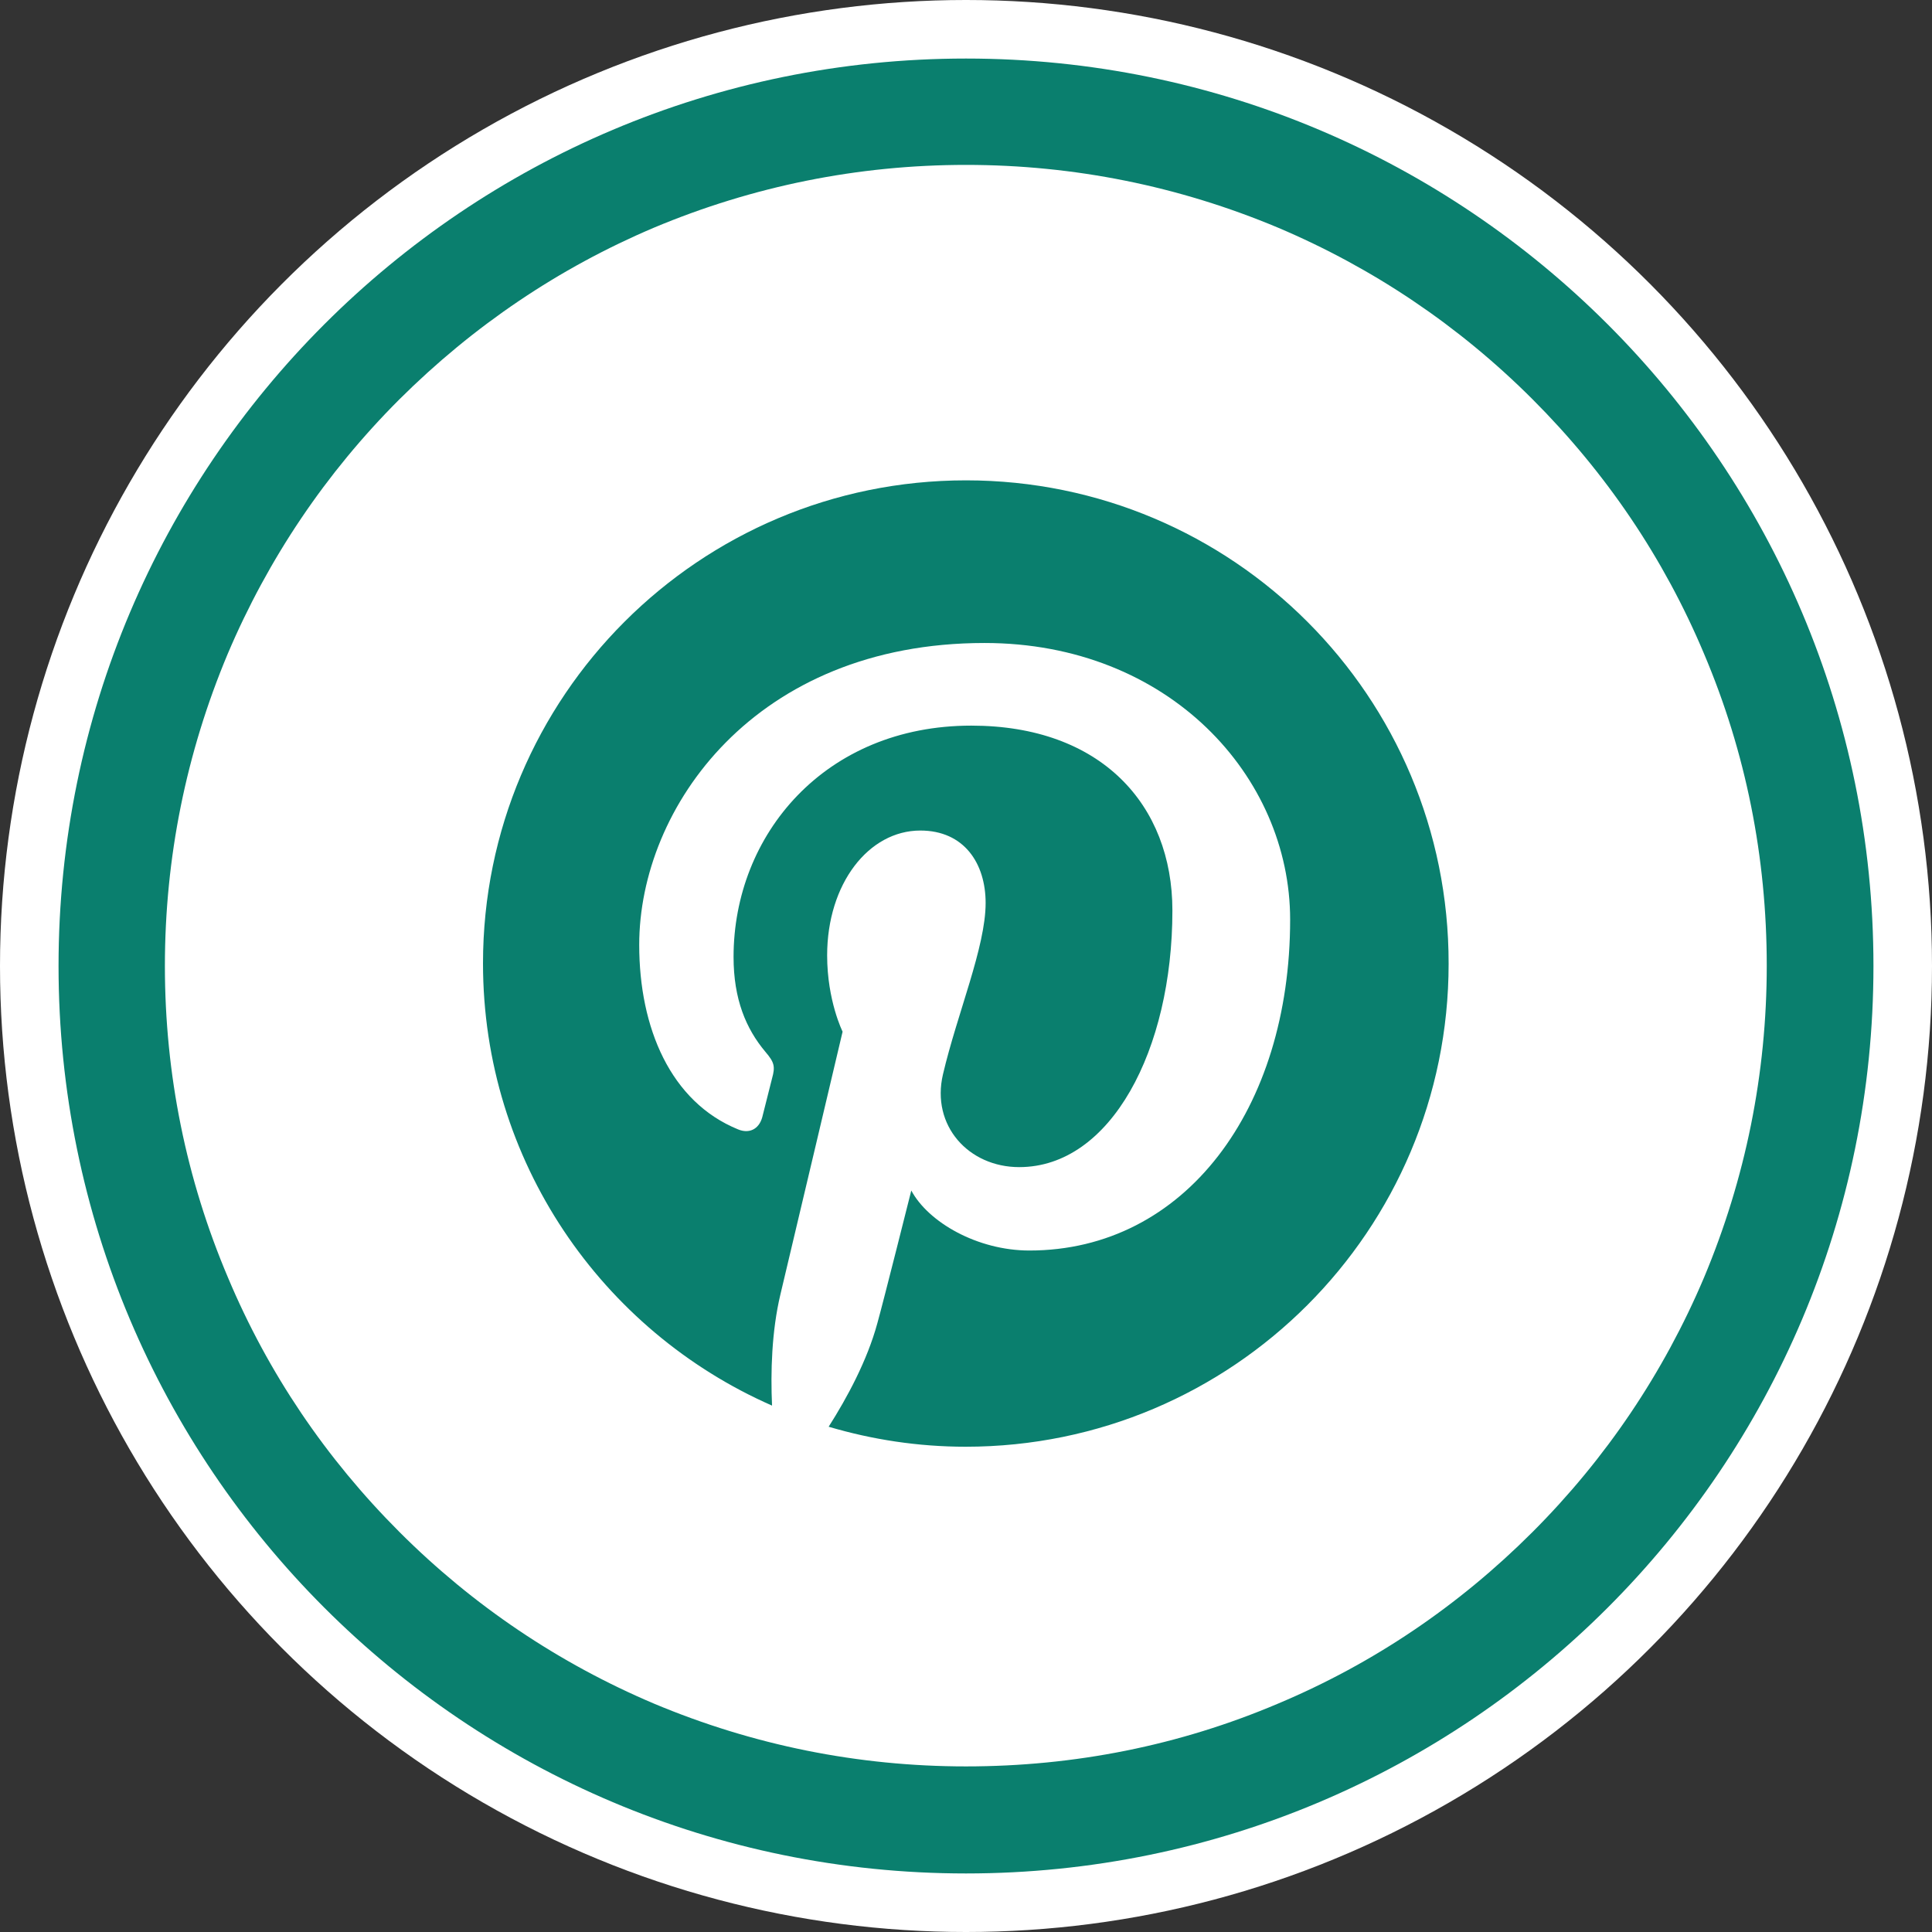 <svg width="132" height="132" viewBox="0 0 132 132" fill="none" xmlns="http://www.w3.org/2000/svg">
<rect x="0" y="0" width="132" height="132" fill="#333333" stroke="none"/>
<g clip-path="url(#clip0_94_16)">
<circle cx="66" cy="66" r="66" fill="white"/>
<path d="M66 4C31.755 4 4 31.755 4 66C4 100.245 31.755 128 66 128C100.245 128 128 100.245 128 66C128 31.755 100.245 4 66 4ZM104.702 104.677C99.664 109.715 93.827 113.662 87.312 116.399C80.58 119.257 73.411 120.686 66 120.686C58.613 120.686 51.444 119.233 44.688 116.399C38.173 113.638 32.312 109.691 27.298 104.677C22.261 99.64 18.313 93.803 15.577 87.288C12.719 80.555 11.266 73.387 11.266 66C11.266 58.613 12.719 51.444 15.552 44.688C18.313 38.173 22.261 32.312 27.274 27.298C32.336 22.261 38.173 18.313 44.688 15.552C51.444 12.719 58.613 11.266 66 11.266C73.387 11.266 80.555 12.719 87.312 15.552C93.827 18.313 99.688 22.261 104.702 27.274C109.739 32.312 113.687 38.148 116.423 44.663C119.281 51.396 120.71 58.565 120.71 65.976C120.71 73.362 119.257 80.531 116.423 87.288C113.663 93.803 109.715 99.664 104.702 104.677Z" fill="#0A7F6E"/>
<path d="M66 32.819C47.773 32.819 33 47.592 33 65.82C33 79.329 41.121 90.93 52.748 96.035C52.645 93.741 52.723 90.956 53.316 88.456C53.96 85.774 57.569 70.486 57.569 70.486C57.569 70.486 56.513 68.372 56.513 65.278C56.513 60.38 59.348 56.745 62.88 56.745C65.871 56.745 67.341 58.987 67.341 61.694C67.341 64.711 65.407 69.223 64.427 73.399C63.602 76.906 66.18 79.741 69.635 79.741C75.9 79.741 80.102 71.723 80.102 62.21C80.102 54.991 75.23 49.577 66.361 49.577C56.358 49.577 50.119 57.028 50.119 65.381C50.119 68.269 50.969 70.28 52.284 71.852C52.903 72.574 52.98 72.858 52.748 73.683C52.594 74.276 52.233 75.745 52.078 76.338C51.846 77.163 51.176 77.473 50.428 77.163C45.813 75.281 43.673 70.228 43.673 64.556C43.673 55.172 51.588 43.931 67.263 43.931C79.87 43.931 88.146 53.058 88.146 62.829C88.146 75.771 80.953 85.439 70.331 85.439C66.773 85.439 63.422 83.505 62.262 81.34C62.262 81.34 60.354 88.945 59.941 90.415C59.245 92.967 57.879 95.494 56.616 97.479C59.581 98.356 62.726 98.845 65.974 98.845C84.202 98.845 98.974 84.073 98.974 65.845C99 47.592 84.227 32.819 66 32.819Z" fill="#0A7F6E"/>
</g>
<defs>
<clipPath id="clip0_94_16">
<rect width="132" height="132" fill="white"/>
</clipPath>
</defs>
</svg>
